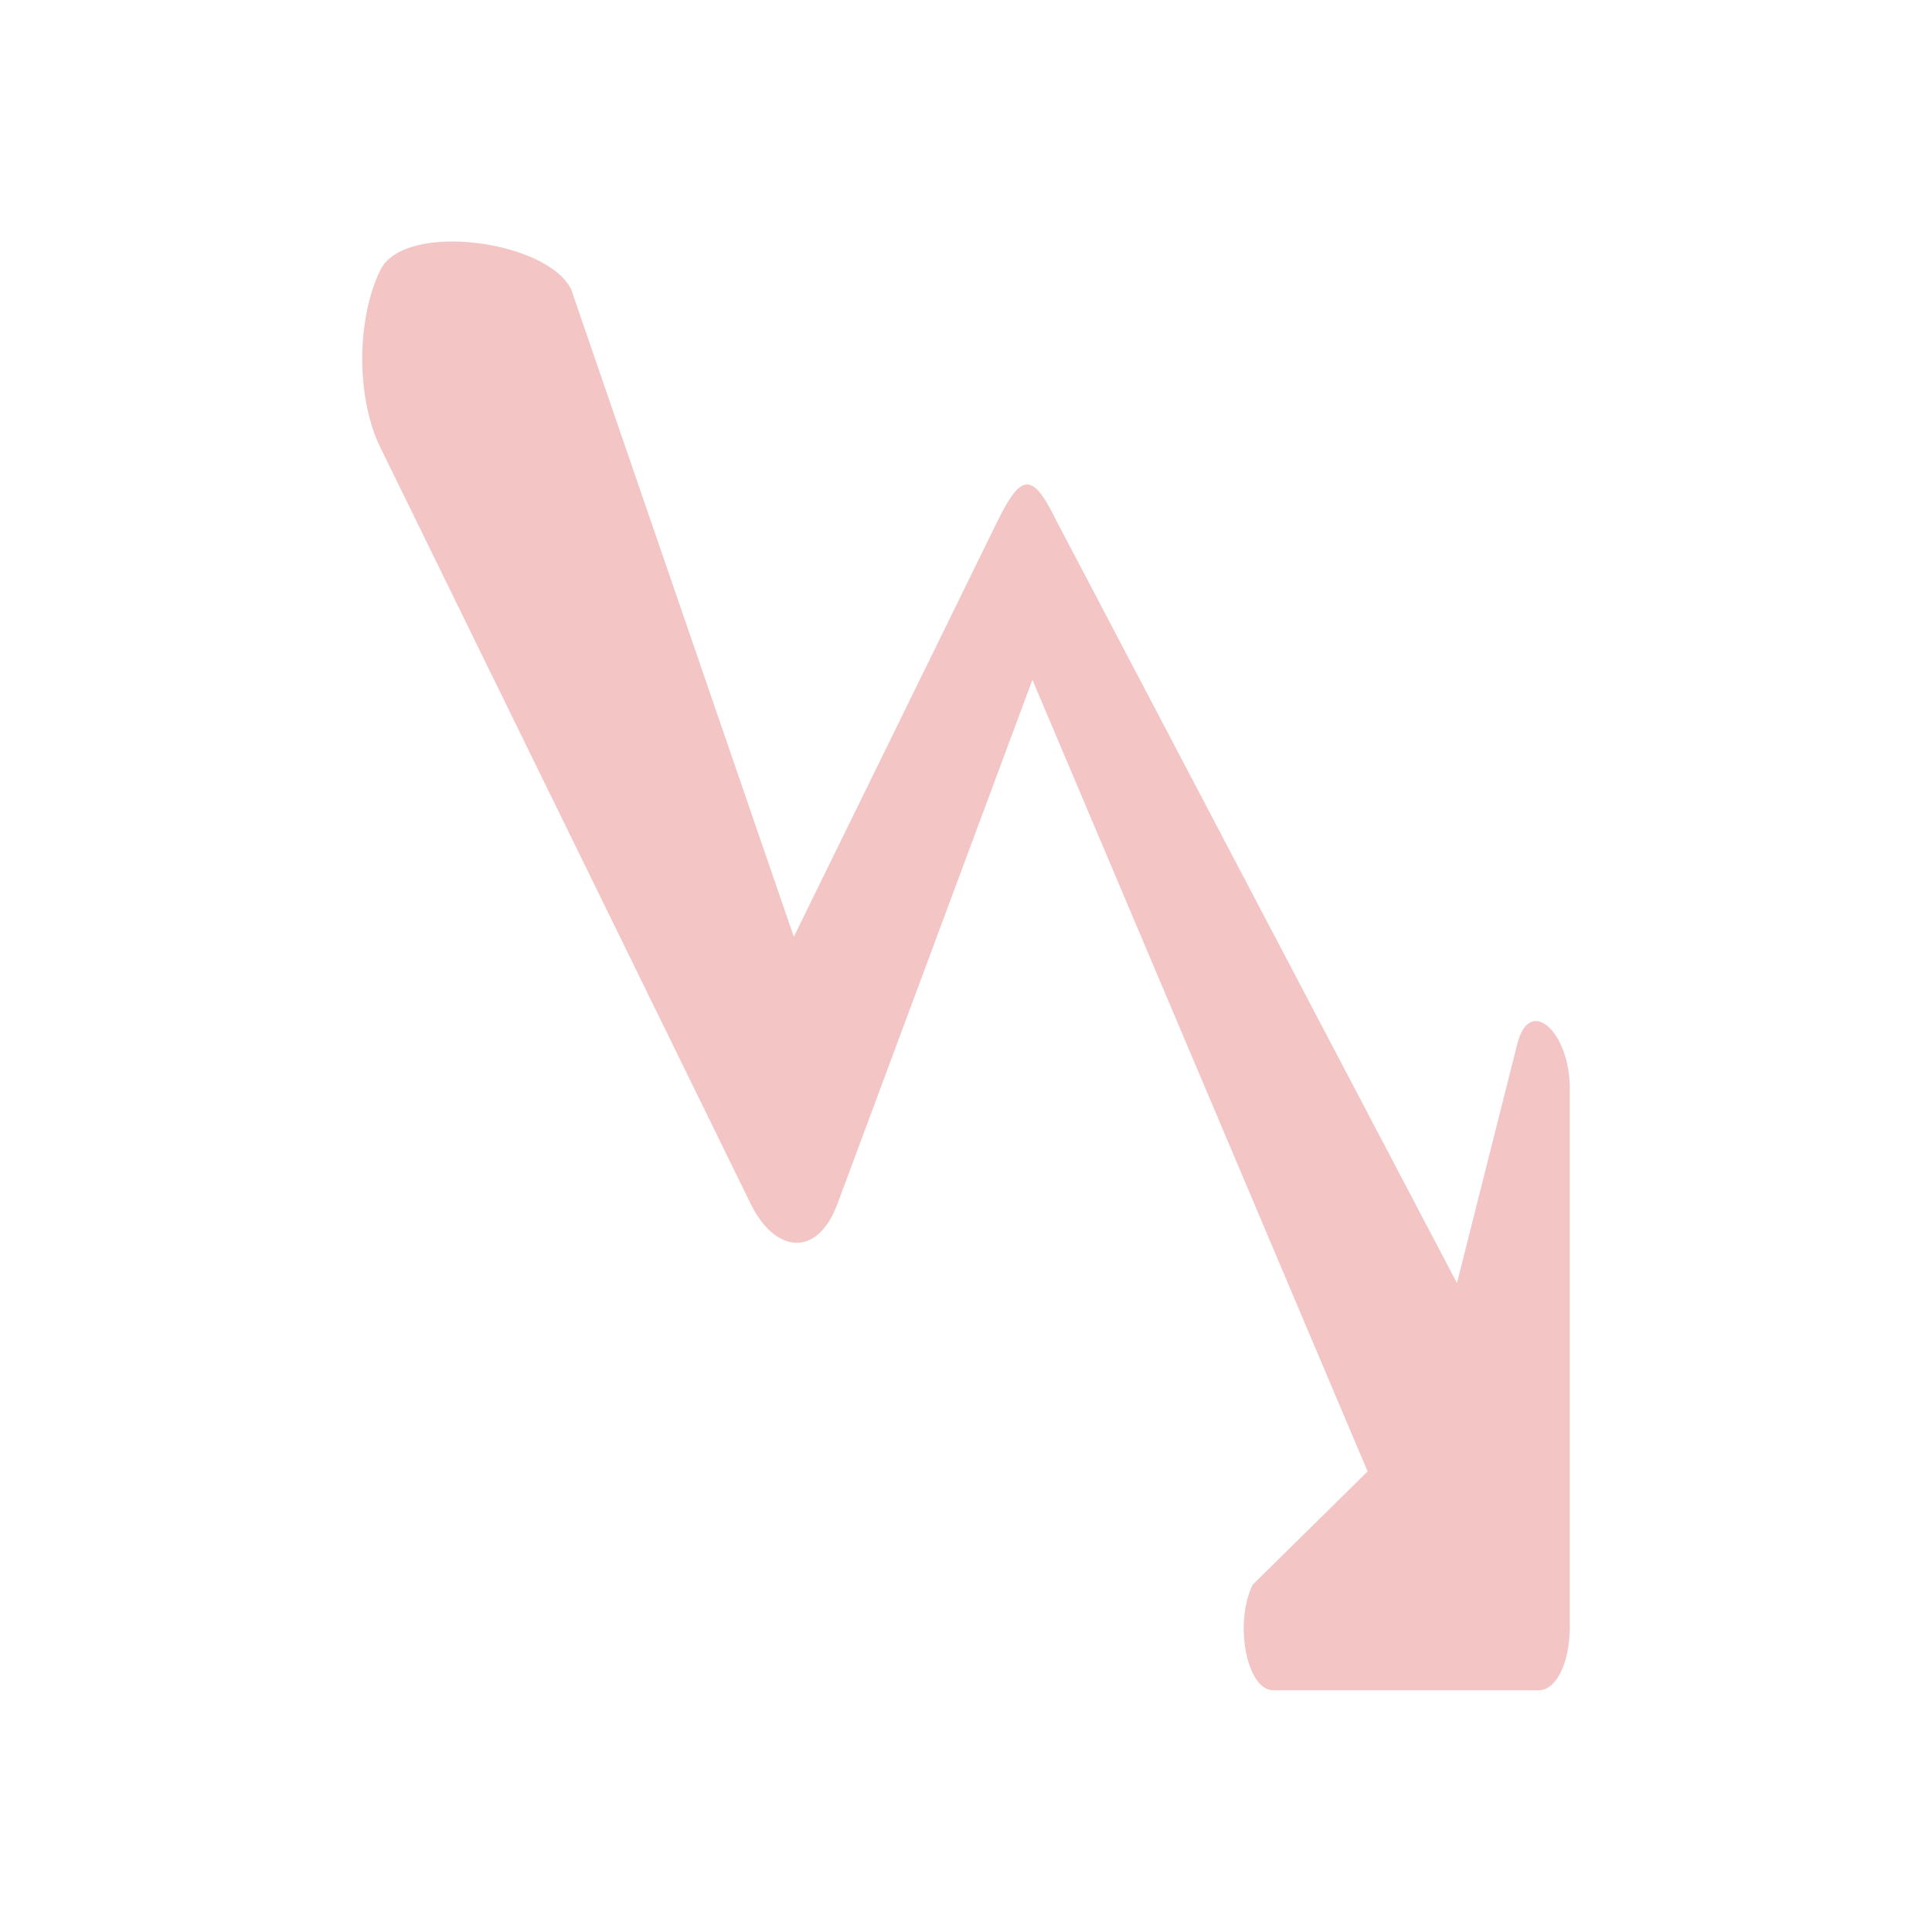 <?xml version="1.0" encoding="UTF-8" standalone="no"?>
<svg
   height="16"
   viewBox="0 0 8 8"
   width="16"
   fill="#000000"
   version="1.1"
   id="svg23"
   sodipodi:docname="trending_down_pink_48dp.svg"
   inkscape:version="1.2.1 (9c6d41e410, 2022-07-14)"
   inkscape:export-filename="icon\icon128@3x.svg"
   inkscape:export-xdpi="2304"
   inkscape:export-ydpi="2304"
   xmlns:inkscape="http://www.inkscape.org/namespaces/inkscape"
   xmlns:sodipodi="http://sodipodi.sourceforge.net/DTD/sodipodi-0.dtd"
   xmlns="http://www.w3.org/2000/svg"
   xmlns:svg="http://www.w3.org/2000/svg">
  <defs
     id="defs27" />
  <sodipodi:namedview
     id="namedview25"
     pagecolor="#ffffff"
     bordercolor="#000000"
     borderopacity="0.25"
     inkscape:showpageshadow="2"
     inkscape:pageopacity="0.0"
     inkscape:pagecheckerboard="0"
     inkscape:deskcolor="#d1d1d1"
     showgrid="false"
     inkscape:zoom="38.958333"
     inkscape:cx="12.744385"
     inkscape:cy="13.142246"
     inkscape:window-width="2465"
     inkscape:window-height="1769"
     inkscape:window-x="2413"
     inkscape:window-y="1332"
     inkscape:window-maximized="0"
     inkscape:current-layer="svg23" />
  <path
     d="M -2.417,-6.473 H 21.582 v 24 H -2.417 Z"
     fill="none"
     id="path19" />
  <path
     d="M 5.187,6.562 5.663,6.093 4.275,2.815 3.468,4.984 c -0.085,0.229 -0.261,0.203 -0.36,0 L 1.575,1.853 c -0.1,-0.203 -0.1,-0.531 0,-0.735 0.1,-0.203 0.69,-0.123 0.79,0.08 l 0.922,2.681 0.84,-1.714 C 4.226,1.962 4.273,1.949 4.372,2.152 L 6.033,5.313 6.283,4.322 C 6.334,4.119 6.5,4.275 6.5,4.504 v 2.235 c 0,0.146 -0.056,0.26 -0.128,0.26 H 5.276 C 5.164,7.005 5.108,6.724 5.187,6.562 Z"
     id="path21"
     sodipodi:nodetypes="sccsccsccsccsssscs"
     style="fill:#f3c5c5;fill-opacity:1;stroke-width:0.365"
     inkscape:export-filename="icon\icon32@3x.png"
     inkscape:export-xdpi="235.43236"
     inkscape:export-ydpi="235.43236" />
</svg>
